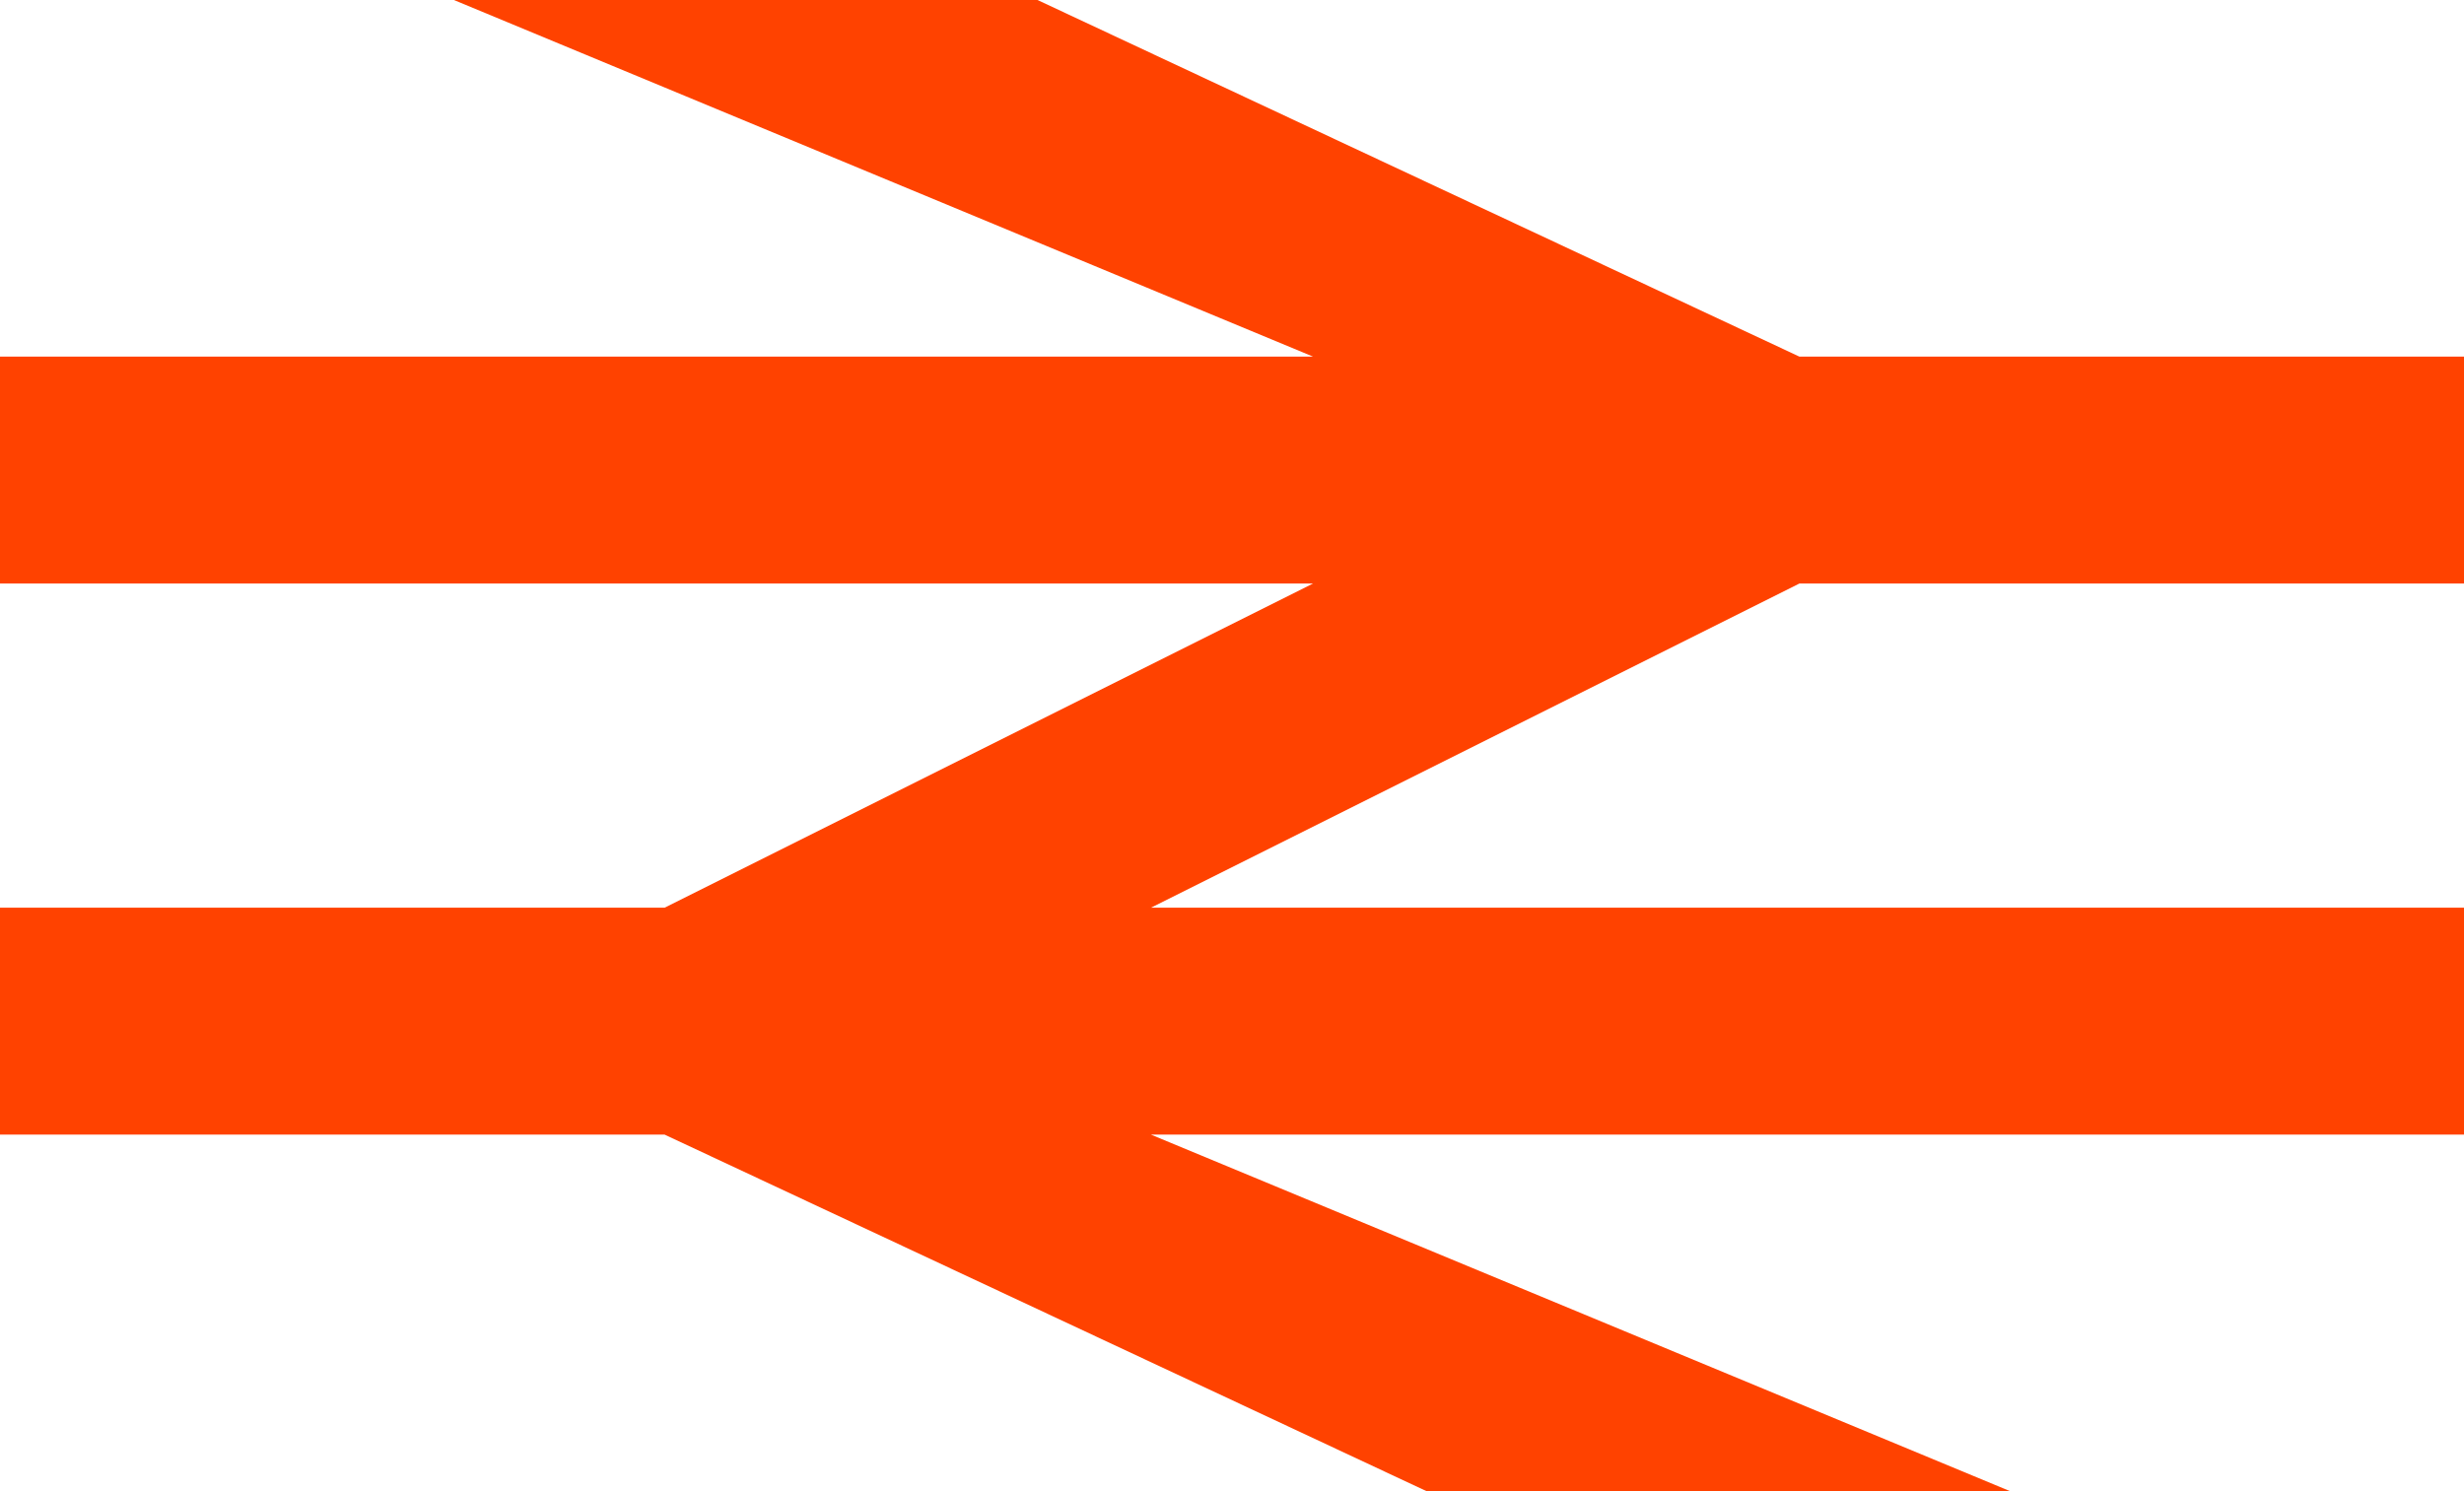 <?xml version="1.0" encoding="UTF-8" standalone="no"?>
<!-- Generator: Adobe Illustrator 16.0.3, SVG Export Plug-In . SVG Version: 6.00 Build 0)  -->

<svg
   xmlns:dc="http://purl.org/dc/elements/1.1/"
   xmlns:cc="http://creativecommons.org/ns#"
   xmlns:rdf="http://www.w3.org/1999/02/22-rdf-syntax-ns#"
   xmlns:svg="http://www.w3.org/2000/svg"
   xmlns="http://www.w3.org/2000/svg"
   xmlns:sodipodi="http://sodipodi.sourceforge.net/DTD/sodipodi-0.dtd"
   xmlns:inkscape="http://www.inkscape.org/namespaces/inkscape"
   version="1.1"
   id="svg8"
   inkscape:version="0.92.4 (5da689c313, 2019-01-14)"
   sodipodi:docname="br-logo.svg"
   x="0px"
   y="0px"
   width="48"
   height="29.053"
   viewBox="23.622 16.534 48 29.053"
   enable-background="new 23.622 16.534 179.527 108.662"
   xml:space="preserve"><defs
   id="defs4123" />
<sodipodi:namedview
   id="base"
   inkscape:zoom="1.405"
   borderopacity="1.0"
   showgrid="true"
   inkscape:cy="60.733864"
   inkscape:cx="158.17718"
   objecttolerance="10000"
   pagecolor="#ffffff"
   bordercolor="#666666"
   inkscape:document-rotation="0"
   inkscape:window-x="0"
   inkscape:window-maximized="1"
   inkscape:window-y="0"
   inkscape:pagecheckerboard="false"
   inkscape:pageopacity="1"
   inkscape:document-units="mm"
   inkscape:window-height="730"
   inkscape:pageshadow="2"
   inkscape:current-layer="layer1"
   inkscape:window-width="1280">
	
		<inkscape:grid
   units="mm"
   type="xygrid"
   id="grid4269"
   spacingx="1.667"
   empspacing="6"
   visible="true"
   spacingy="1.667"
   dotted="false"
   originx="1.0842022e-15"
   originy="-3.4613542e-06">
		</inkscape:grid>
	
		<inkscape:grid
   units="mm"
   type="xygrid"
   id="grid4271"
   spacingx="0.417"
   empspacing="4"
   visible="true"
   enabled="true"
   spacingy="0.417"
   dotted="true"
   originx="1.0842022e-15"
   originy="-3.4613542e-06">
		</inkscape:grid>
</sodipodi:namedview>
<g
   id="layer1"
   transform="translate(0,-326.609)"
   inkscape:label="Layer 1"
   inkscape:groupmode="layer">
	<path
   id="path4275"
   sodipodi:nodetypes="ccccccccccccccccccccc"
   inkscape:connector-curvature="0"
   d="m 71.622,350.091 v 4.421 H 58.675 l -12.632,6.316 H 71.622 v 4.421 H 46.043 L 62.78,372.196 H 51.412 L 36.569,365.249 H 23.622 v -4.421 h 12.947 l 12.632,-6.316 H 23.622 v -4.421 h 25.579 l -16.737,-6.948 h 11.369 l 14.842,6.948 z"
   style="fill:#ff4200;stroke-width:0.267" />
</g>
</svg>